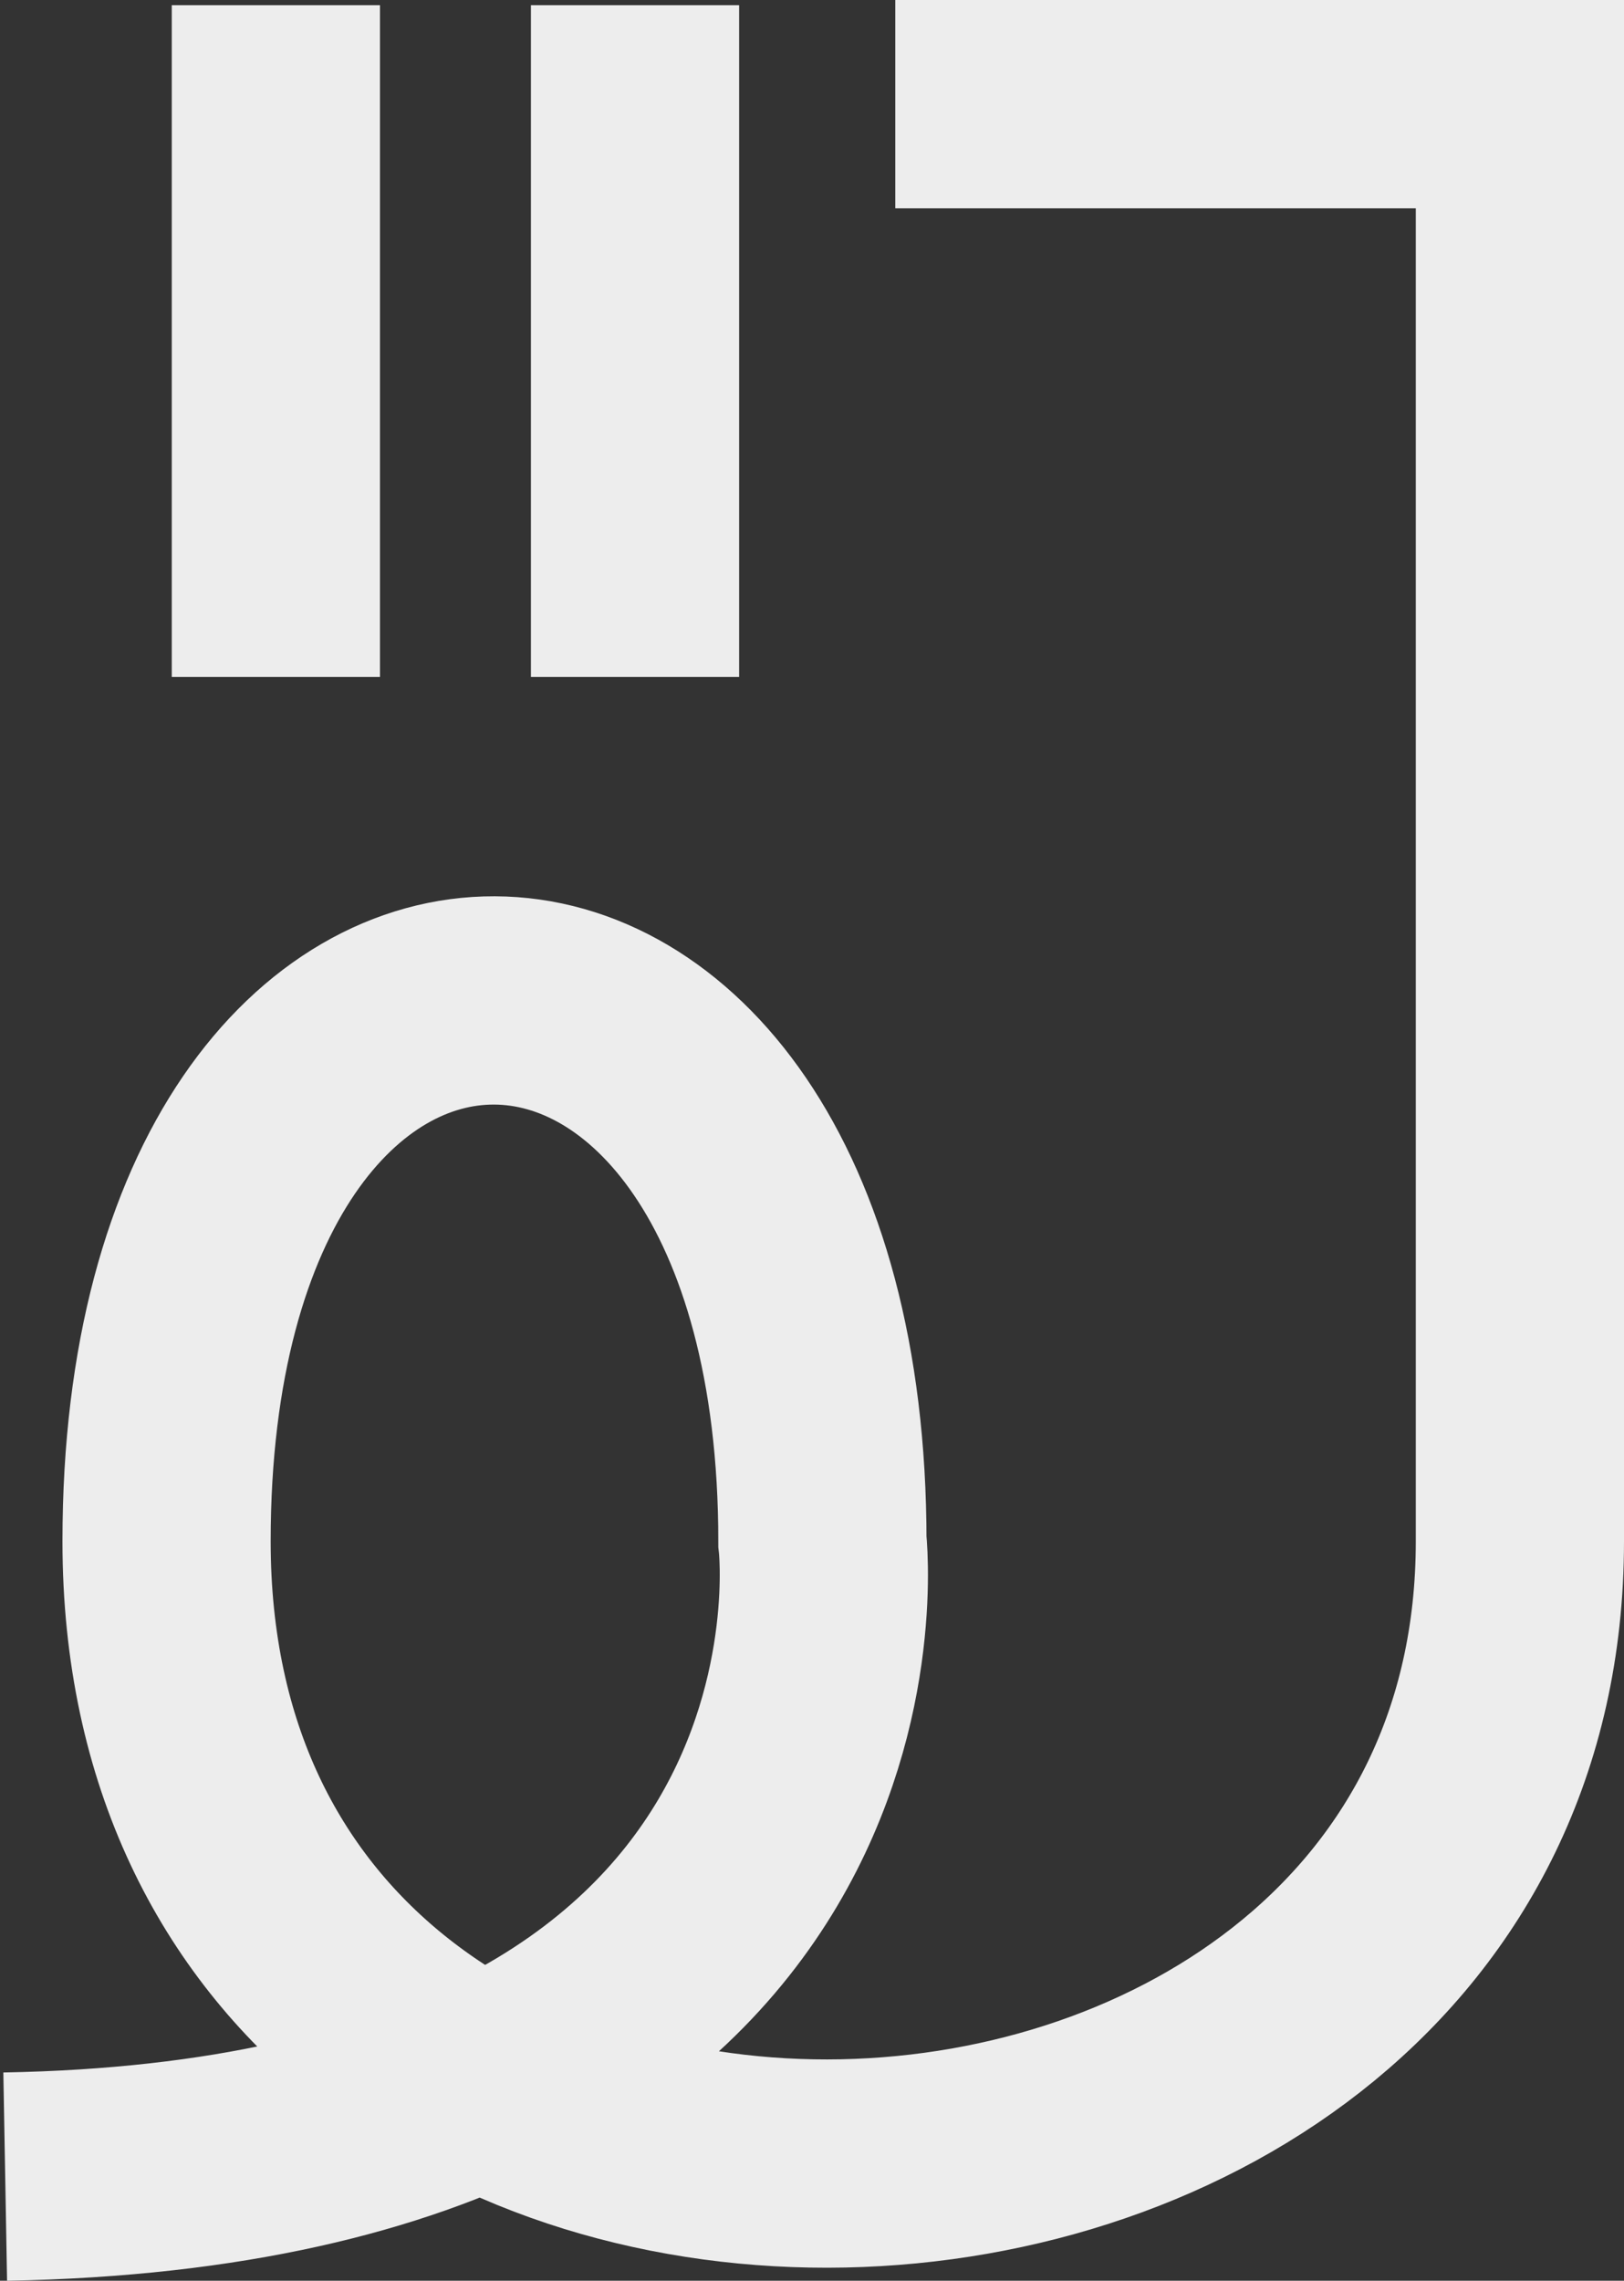 <svg width="156" height="219" viewBox="0 0 156 219" fill="none" xmlns="http://www.w3.org/2000/svg">
<rect x="0" y="0" width="156" height="219" fill="#333333" stroke="none"/>
<path d="M86 10H146V148C146 225 16 230.288 16 148C16 78.5 79 79 79 148C79 148 86 207.474 0.5 209M61 0.5V65M26.5 0.5V65" stroke="#EDEDED" stroke-width="20"/>
</svg>
